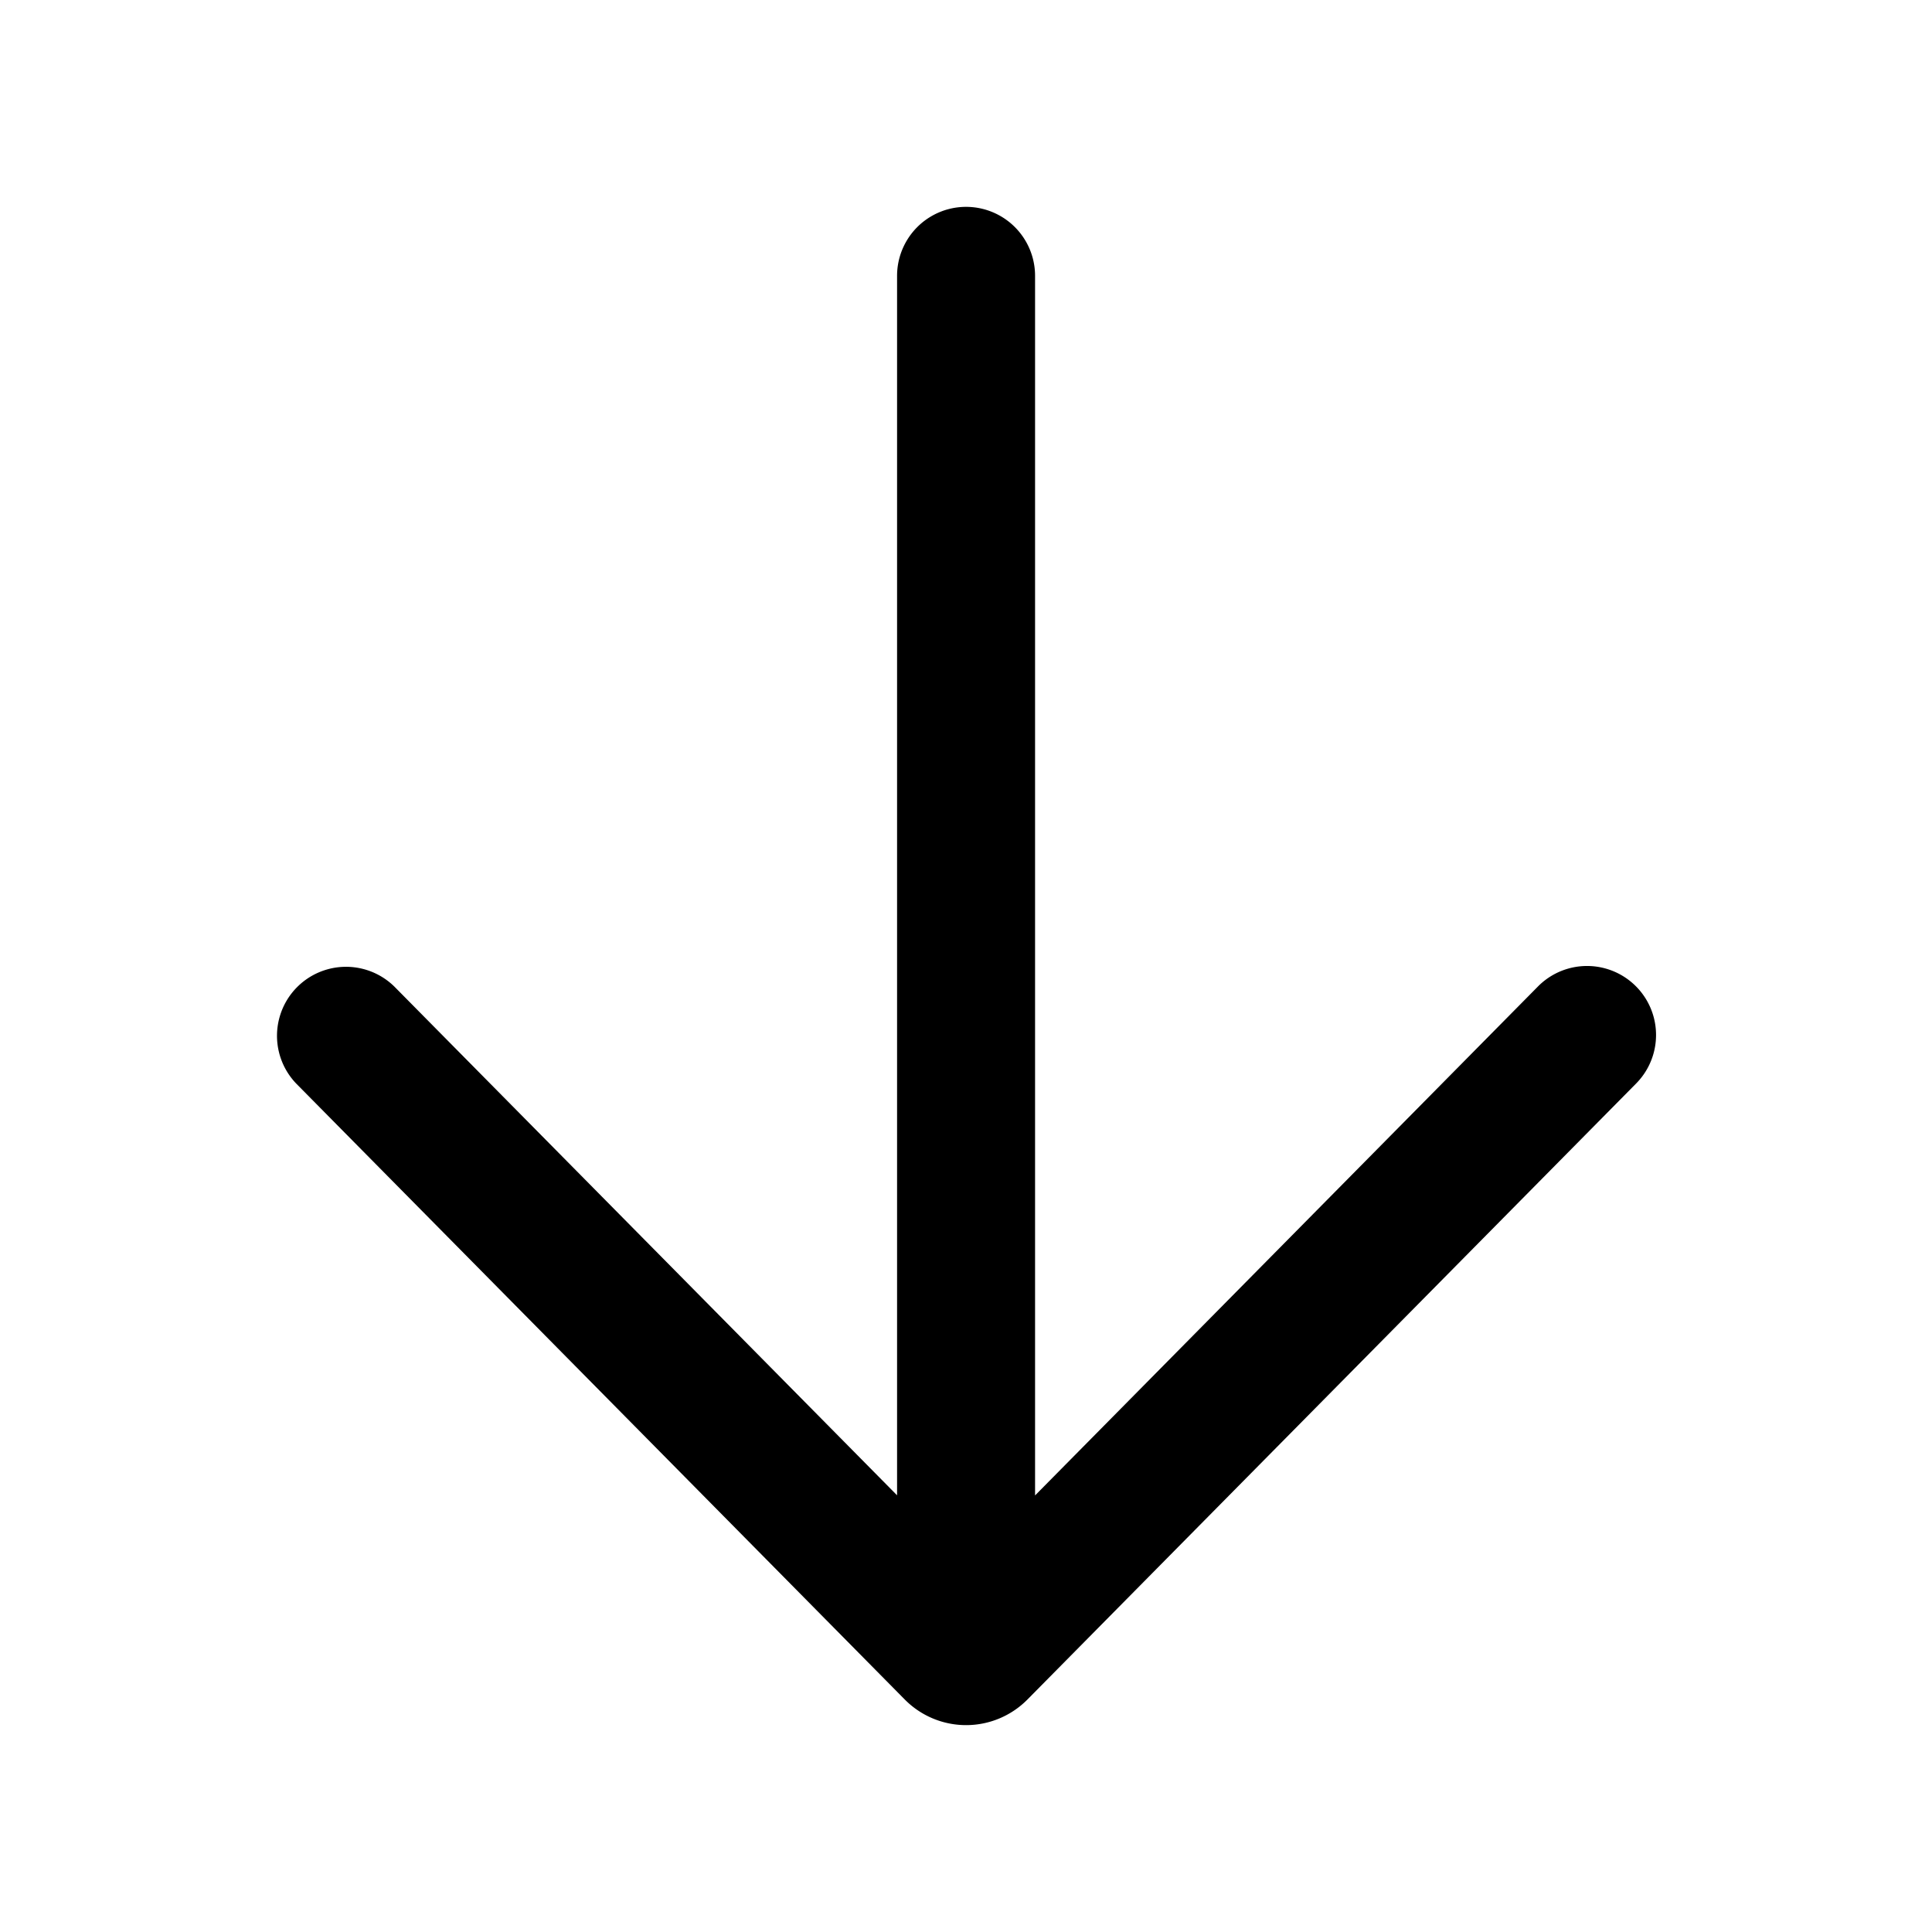 <svg xmlns="http://www.w3.org/2000/svg" xmlns:xlink="http://www.w3.org/1999/xlink" width="28" height="28" viewBox="0 0 28 28"><path fill="currentColor" d="M23.712 15.703a1 1 0 0 0-1.423-1.406l-7.288 7.376V3.998a1 1 0 1 0-2 0v17.673l-7.287-7.374a1 1 0 0 0-1.422 1.406l8.82 8.927a1.25 1.25 0 0 0 1.779 0l8.821-8.927Z"/></svg>